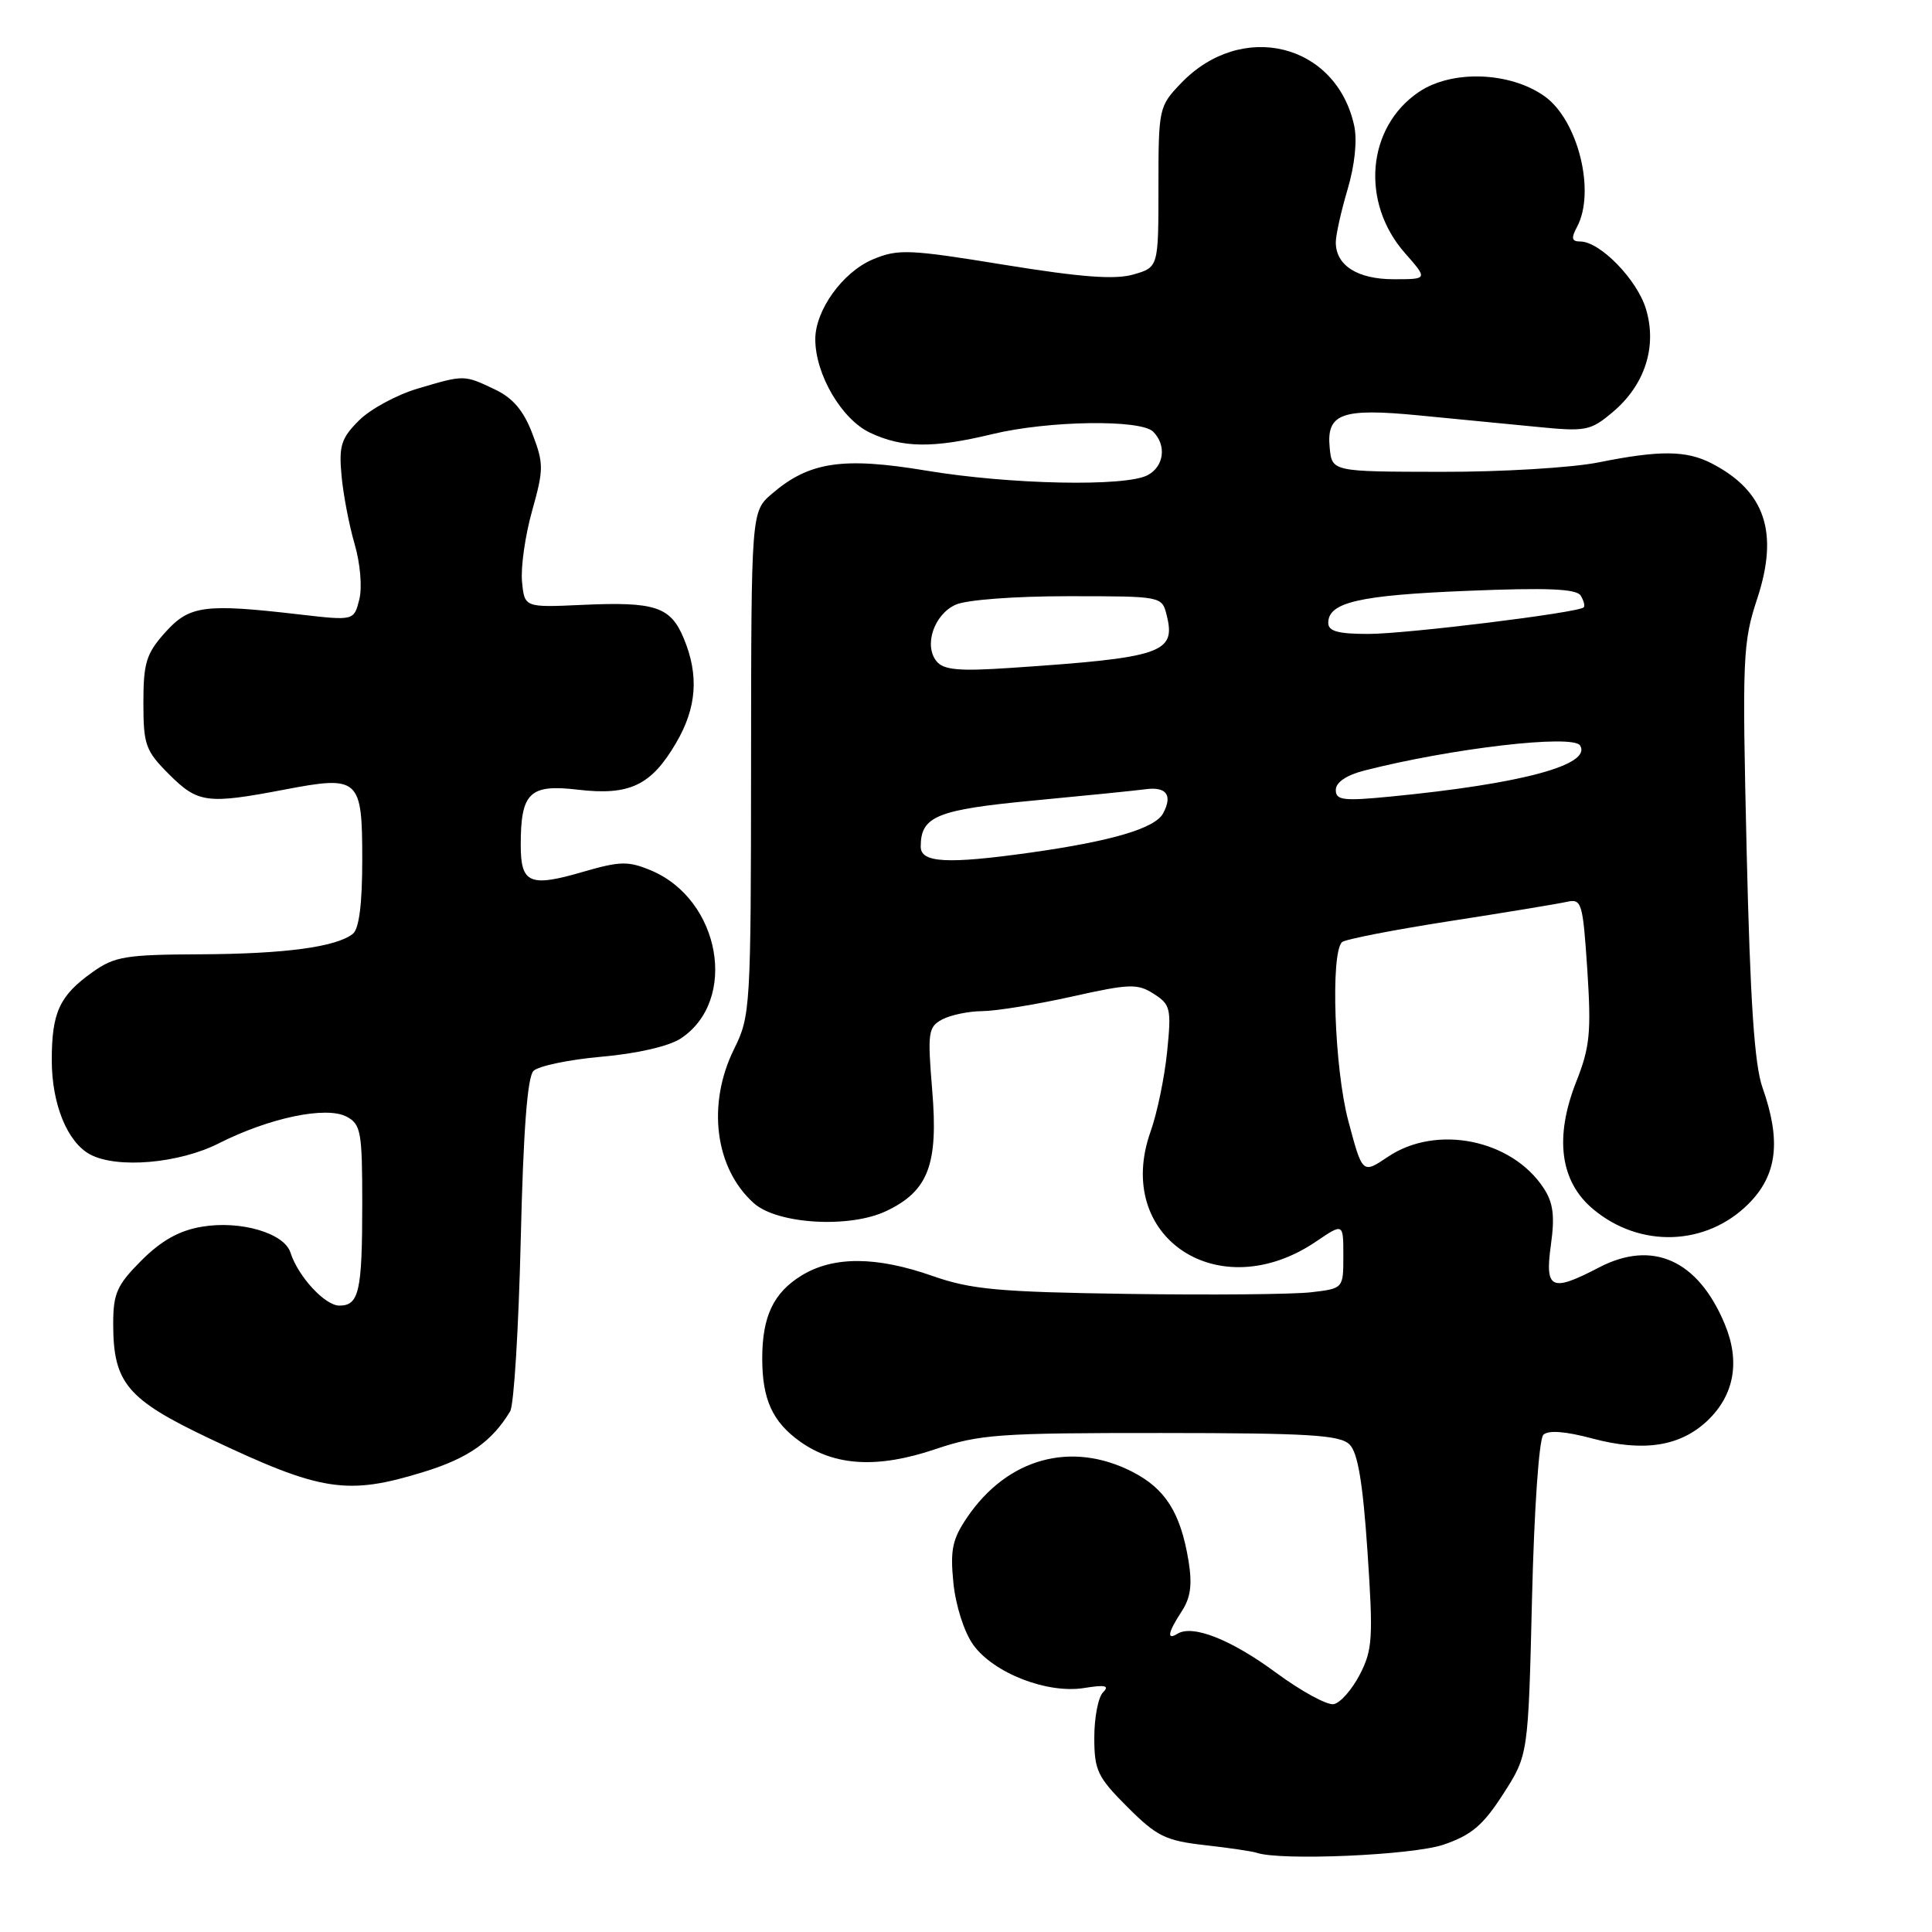 <?xml version="1.0" encoding="UTF-8" standalone="no"?>
<!DOCTYPE svg PUBLIC "-//W3C//DTD SVG 1.1//EN" "http://www.w3.org/Graphics/SVG/1.1/DTD/svg11.dtd" >
<svg xmlns="http://www.w3.org/2000/svg" xmlns:xlink="http://www.w3.org/1999/xlink" version="1.1" viewBox="0 0 256 256">
 <g >
 <path fill="currentColor"
d=" M 191.27 244.43 C 195.00 243.15 196.52 241.86 199.19 237.70 C 202.50 232.55 202.50 232.55 203.00 211.82 C 203.28 200.03 203.93 190.67 204.50 190.12 C 205.15 189.48 207.42 189.65 211.00 190.61 C 217.78 192.42 222.64 191.66 226.24 188.25 C 229.81 184.86 230.61 180.39 228.53 175.43 C 225.00 166.96 218.97 164.25 211.89 167.94 C 205.54 171.25 204.69 170.86 205.50 164.97 C 206.04 161.11 205.81 159.36 204.54 157.43 C 200.31 150.97 190.32 148.96 183.91 153.28 C 180.53 155.56 180.53 155.56 178.66 148.53 C 176.82 141.65 176.28 126.33 177.82 124.84 C 178.19 124.47 184.57 123.23 192.00 122.07 C 199.43 120.92 206.45 119.76 207.60 119.50 C 209.59 119.06 209.73 119.55 210.33 128.55 C 210.86 136.75 210.67 138.77 208.88 143.28 C 205.94 150.71 206.71 156.56 211.11 160.23 C 217.32 165.42 226.09 165.11 231.68 159.52 C 235.49 155.71 236.04 151.19 233.54 144.11 C 232.47 141.08 231.91 132.69 231.44 112.74 C 230.84 87.05 230.92 85.15 232.85 79.30 C 235.73 70.53 233.88 65.06 226.80 61.40 C 223.45 59.67 219.92 59.64 211.81 61.27 C 208.34 61.97 198.97 62.54 191.00 62.52 C 176.50 62.50 176.50 62.50 176.19 59.32 C 175.75 54.78 177.78 54.05 188.00 55.04 C 192.68 55.49 199.66 56.17 203.53 56.55 C 210.17 57.21 210.73 57.10 213.71 54.59 C 217.96 51.01 219.60 45.93 218.10 40.95 C 216.94 37.06 212.01 32.00 209.39 32.00 C 208.26 32.00 208.16 31.57 208.96 30.07 C 211.46 25.41 209.10 15.92 204.67 12.76 C 200.07 9.49 192.38 9.23 188.00 12.19 C 181.11 16.86 180.25 26.80 186.15 33.52 C 189.21 37.00 189.21 37.00 184.68 37.00 C 179.87 37.00 177.00 35.17 177.00 32.11 C 177.00 31.15 177.70 28.00 178.56 25.10 C 179.51 21.90 179.86 18.60 179.44 16.67 C 177.06 5.71 164.49 2.64 156.46 11.06 C 153.56 14.09 153.50 14.37 153.50 24.78 C 153.50 35.41 153.50 35.41 150.19 36.37 C 147.73 37.08 143.29 36.74 133.09 35.09 C 120.45 33.03 119.01 32.97 115.68 34.36 C 111.66 36.04 108.00 41.13 108.03 45.00 C 108.06 49.66 111.52 55.54 115.27 57.33 C 119.58 59.37 123.64 59.42 131.50 57.52 C 138.91 55.73 151.15 55.55 152.80 57.20 C 154.60 59.00 154.25 61.80 152.07 62.96 C 149.15 64.52 133.84 64.21 122.74 62.36 C 111.67 60.52 107.22 61.18 102.28 65.43 C 99.54 67.79 99.54 67.79 99.52 101.15 C 99.50 133.60 99.44 134.62 97.27 139.00 C 93.64 146.33 94.73 154.84 99.90 159.44 C 103.01 162.21 112.56 162.78 117.41 160.48 C 123.02 157.82 124.35 154.32 123.52 144.43 C 122.89 136.78 122.99 136.08 124.85 135.08 C 125.96 134.49 128.36 133.99 130.18 133.98 C 132.01 133.96 137.32 133.10 142.00 132.06 C 149.69 130.34 150.73 130.31 152.88 131.69 C 155.10 133.11 155.23 133.65 154.65 139.36 C 154.31 142.74 153.33 147.49 152.46 149.93 C 147.48 163.94 161.50 173.26 174.40 164.50 C 178.00 162.06 178.00 162.06 178.00 166.39 C 178.00 170.73 178.00 170.73 173.75 171.23 C 171.41 171.51 160.50 171.61 149.50 171.45 C 132.30 171.20 128.67 170.86 123.59 169.08 C 116.14 166.46 110.44 166.43 106.23 169.00 C 102.50 171.28 101.00 174.42 101.00 180.00 C 101.00 185.43 102.36 188.41 106.02 191.02 C 110.61 194.28 116.30 194.60 123.92 192.03 C 129.78 190.05 132.36 189.87 153.83 189.88 C 173.44 189.89 177.57 190.14 178.83 191.41 C 179.92 192.49 180.59 196.52 181.20 205.60 C 181.97 217.05 181.87 218.63 180.18 221.89 C 179.15 223.88 177.60 225.64 176.73 225.81 C 175.87 225.98 172.42 224.10 169.08 221.64 C 163.10 217.23 158.04 215.24 156.02 216.48 C 154.55 217.40 154.76 216.29 156.59 213.50 C 157.77 211.69 158.00 209.96 157.48 206.78 C 156.42 200.42 154.41 197.25 150.02 195.01 C 141.94 190.89 133.51 193.21 128.18 201.02 C 126.19 203.94 125.89 205.35 126.33 209.74 C 126.63 212.73 127.75 216.25 128.94 217.92 C 131.62 221.68 138.75 224.46 143.65 223.67 C 146.45 223.22 147.05 223.35 146.16 224.24 C 145.52 224.88 145.00 227.57 145.00 230.23 C 145.00 234.59 145.42 235.47 149.39 239.44 C 153.28 243.33 154.44 243.90 159.64 244.49 C 162.86 244.85 165.95 245.31 166.50 245.50 C 169.67 246.59 187.14 245.83 191.27 244.43 Z  M 56.20 195.02 C 62.07 193.21 65.20 191.00 67.60 187.00 C 68.10 186.18 68.72 175.96 69.00 164.30 C 69.34 149.81 69.88 142.72 70.69 141.90 C 71.35 141.25 75.41 140.40 79.72 140.02 C 84.40 139.61 88.61 138.64 90.18 137.62 C 97.85 132.59 95.48 119.19 86.25 115.33 C 83.25 114.08 82.17 114.10 77.30 115.51 C 70.18 117.59 69.00 117.08 69.00 111.97 C 69.00 105.01 70.17 103.88 76.59 104.64 C 83.42 105.44 86.29 104.08 89.58 98.45 C 92.33 93.77 92.64 89.46 90.59 84.56 C 88.84 80.38 86.81 79.71 77.15 80.15 C 69.50 80.50 69.50 80.50 69.17 77.06 C 68.99 75.16 69.59 70.94 70.51 67.68 C 72.05 62.18 72.06 61.44 70.54 57.46 C 69.37 54.39 67.96 52.73 65.55 51.59 C 61.46 49.65 61.54 49.65 55.32 51.50 C 52.55 52.32 49.05 54.22 47.56 55.72 C 45.22 58.05 44.89 59.08 45.25 62.97 C 45.47 65.46 46.25 69.55 46.98 72.06 C 47.74 74.65 48.01 77.83 47.61 79.43 C 46.90 82.25 46.90 82.25 39.70 81.42 C 27.06 79.95 25.09 80.22 21.87 83.82 C 19.38 86.61 19.00 87.83 19.00 93.12 C 19.00 98.70 19.28 99.48 22.40 102.60 C 26.22 106.42 27.44 106.58 37.62 104.64 C 47.61 102.73 48.00 103.08 48.00 113.93 C 48.00 119.80 47.58 123.08 46.75 123.74 C 44.52 125.49 37.73 126.40 26.50 126.45 C 16.64 126.49 15.16 126.74 12.25 128.82 C 7.88 131.93 6.86 134.15 6.86 140.48 C 6.86 146.30 8.92 151.35 11.94 152.97 C 15.52 154.88 23.73 154.17 29.01 151.49 C 35.72 148.10 43.25 146.53 45.94 147.97 C 47.82 148.97 48.00 149.99 48.00 159.45 C 48.00 171.11 47.58 173.00 44.97 173.00 C 43.06 173.00 39.50 169.14 38.49 165.98 C 37.67 163.38 31.85 161.68 26.73 162.55 C 23.76 163.05 21.39 164.37 18.75 167.01 C 15.49 170.28 15.00 171.37 15.00 175.43 C 15.00 183.25 16.84 185.43 27.78 190.62 C 42.59 197.65 45.98 198.18 56.20 195.02 Z  M 122.00 112.19 C 122.00 108.15 124.10 107.29 137.00 106.07 C 143.88 105.42 150.52 104.75 151.77 104.58 C 154.56 104.20 155.41 105.36 154.12 107.77 C 153.06 109.76 147.31 111.46 136.50 112.98 C 125.51 114.52 122.00 114.33 122.00 112.19 Z  M 177.00 104.67 C 177.00 103.67 178.39 102.72 180.75 102.11 C 192.30 99.15 208.43 97.27 209.37 98.78 C 210.95 101.35 201.64 103.86 184.25 105.55 C 177.99 106.16 177.00 106.04 177.00 104.67 Z  M 124.11 87.64 C 122.38 85.54 123.75 81.43 126.62 80.13 C 128.03 79.48 134.44 79.00 141.53 79.00 C 153.96 79.00 153.96 79.00 154.59 81.51 C 155.85 86.53 154.02 87.15 133.91 88.50 C 127.11 88.96 125.06 88.78 124.11 87.64 Z  M 176.00 82.54 C 176.00 79.81 180.08 78.87 194.41 78.29 C 205.06 77.85 208.89 78.02 209.45 78.92 C 209.86 79.59 210.04 80.29 209.85 80.48 C 209.12 81.19 186.35 84.00 181.29 84.00 C 177.31 84.00 176.00 83.64 176.00 82.54 Z "/>
</g>
</svg>